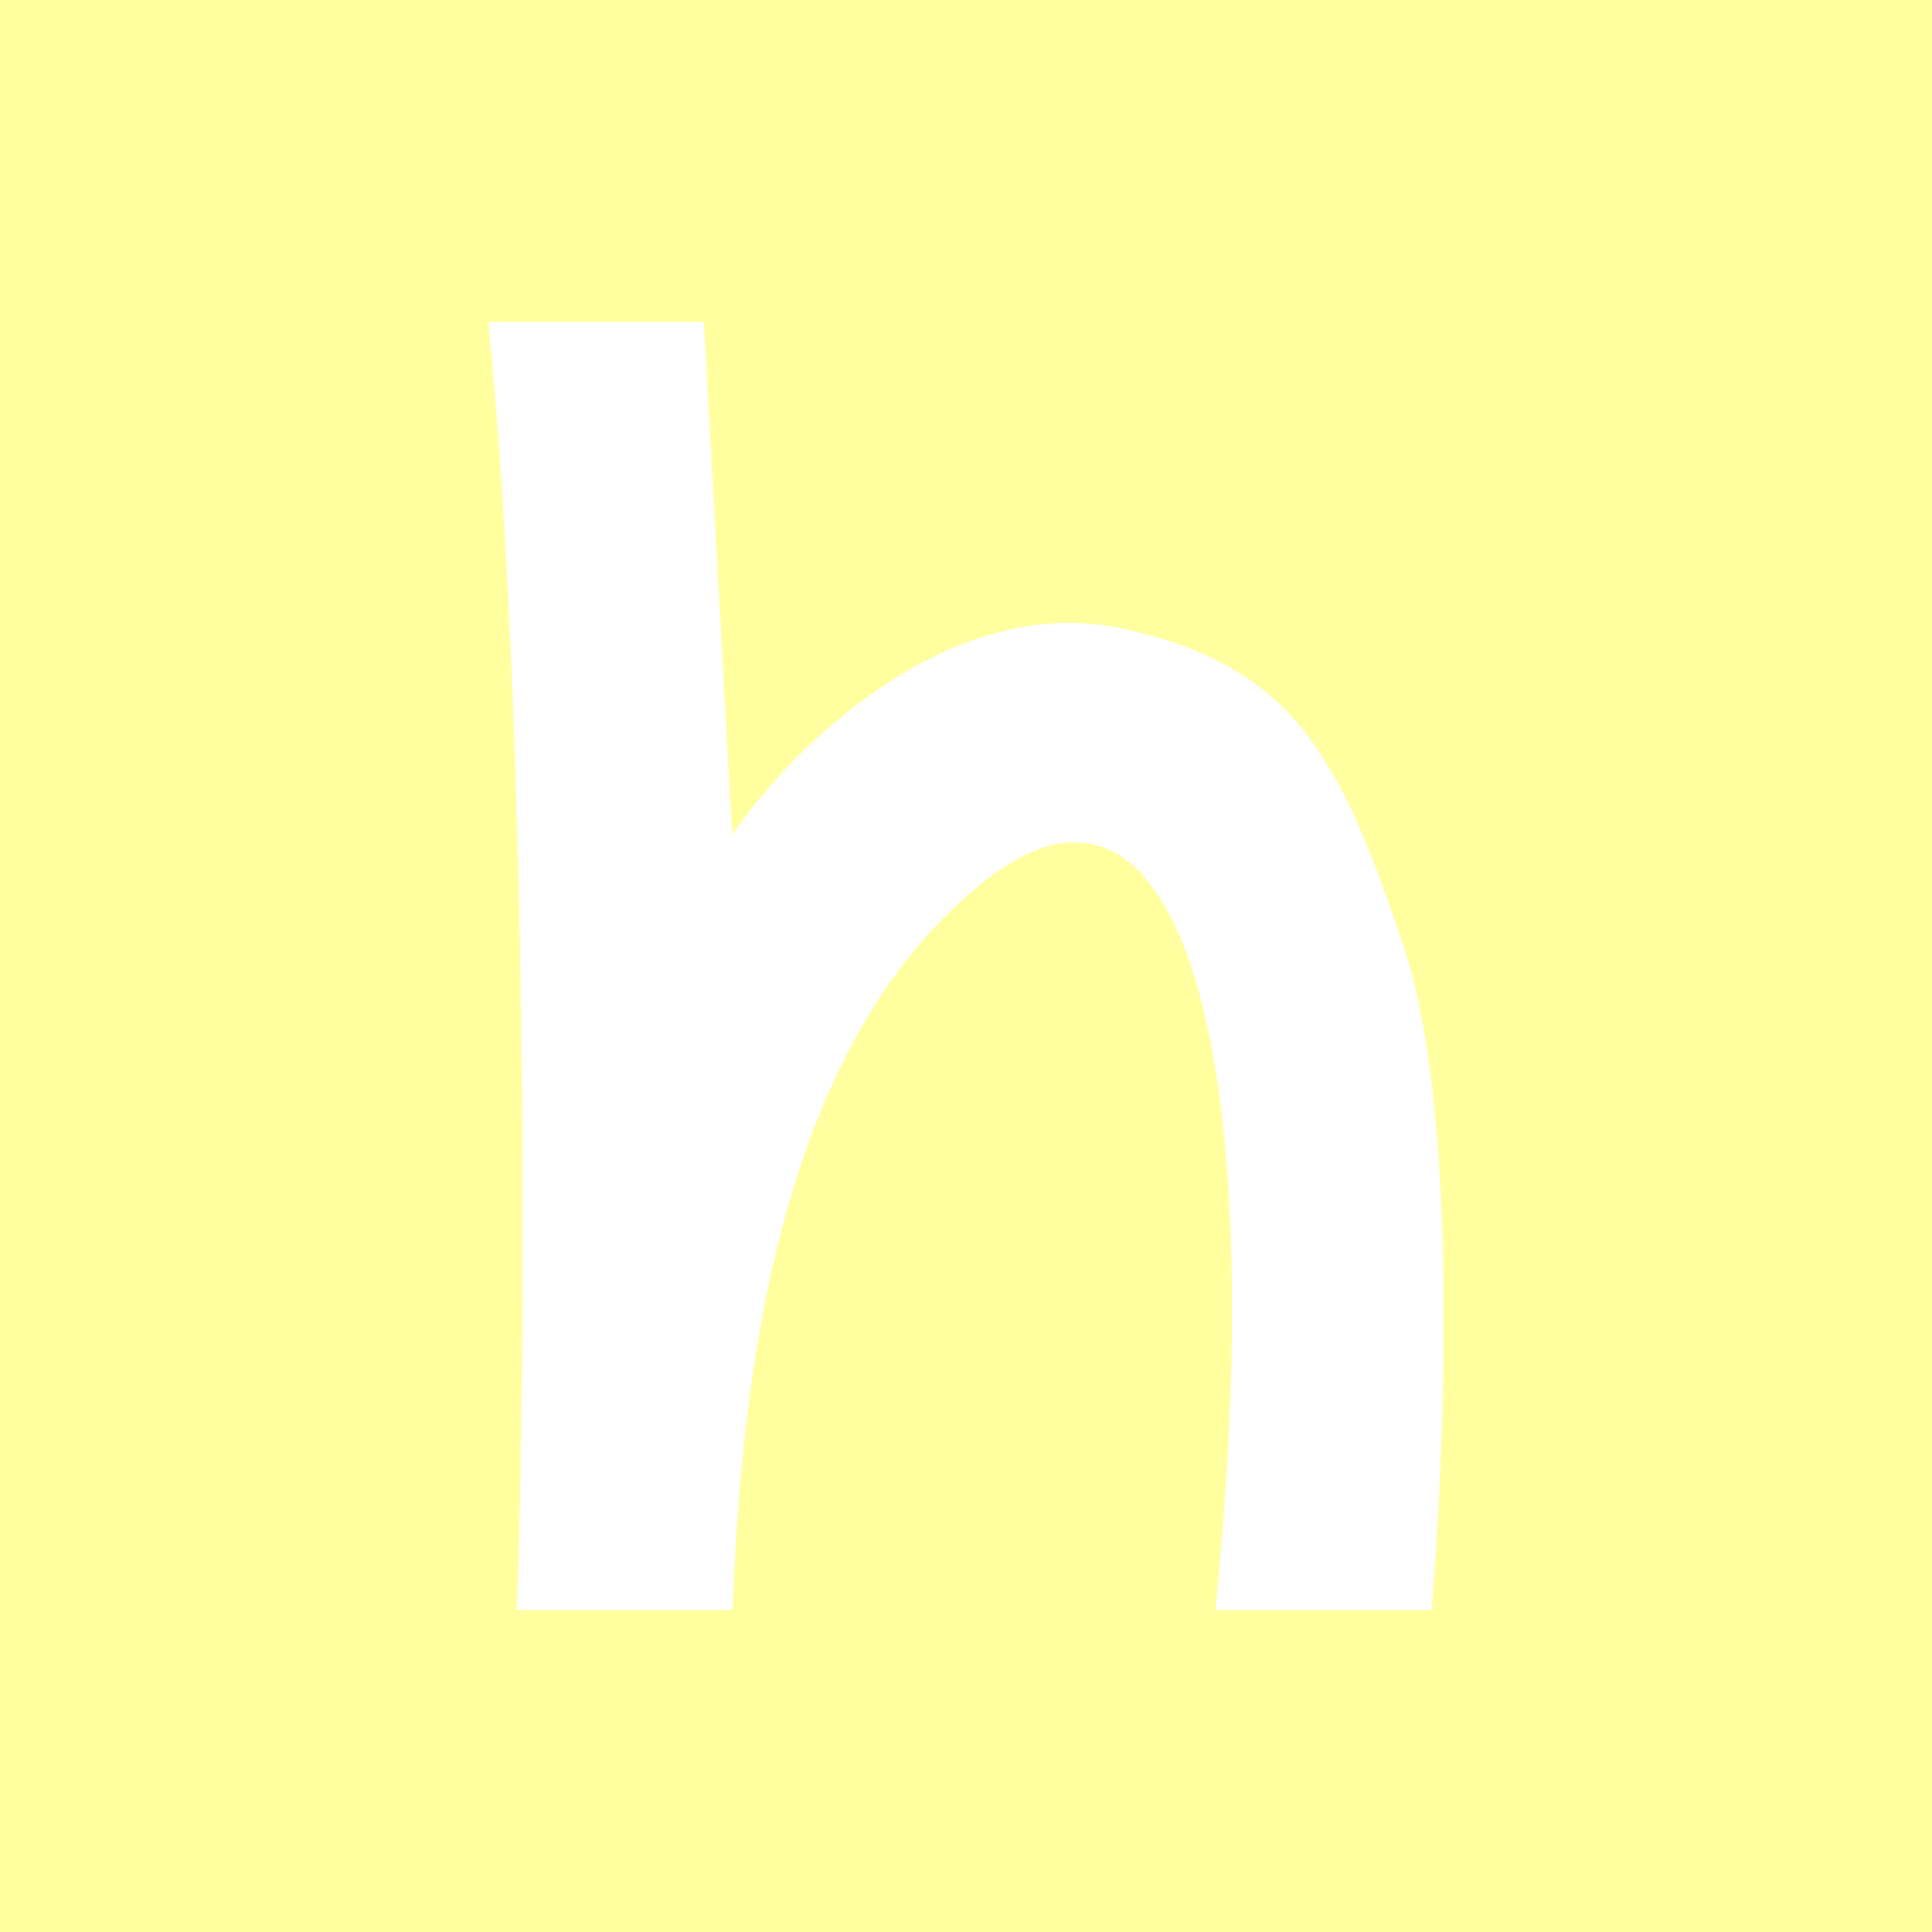 <svg xmlns="http://www.w3.org/2000/svg" width="24" height="24" fill="none" viewBox="0 0 24 24">
    <rect x="0" y="0" width="24" height="24" fill="#333333" stroke="none"/>
    <g clip-path="url(#HOPR__a)">
        <path fill="#FFFF9F" d="M24 0H0v24h24z"/>
        <path fill="#fff" d="M6.422 20c.154-4.594.067-11.871-.357-16h2.68l.35 6.369c.785-1.146 2.736-3.02 4.852-2.56 2.11.465 2.684 1.548 3.489 3.943.686 2.05.516 6.178.35 8.248h-2.688c.707-6.978-.444-10.957-2.85-9.068C9.592 13.017 9.209 17.322 9.1 20H6.416z"/>
    </g>
    <defs>
        <clipPath id="HOPR__a">
            <path fill="#fff" d="M0 0h24v24H0z"/>
        </clipPath>
    </defs>
</svg>
